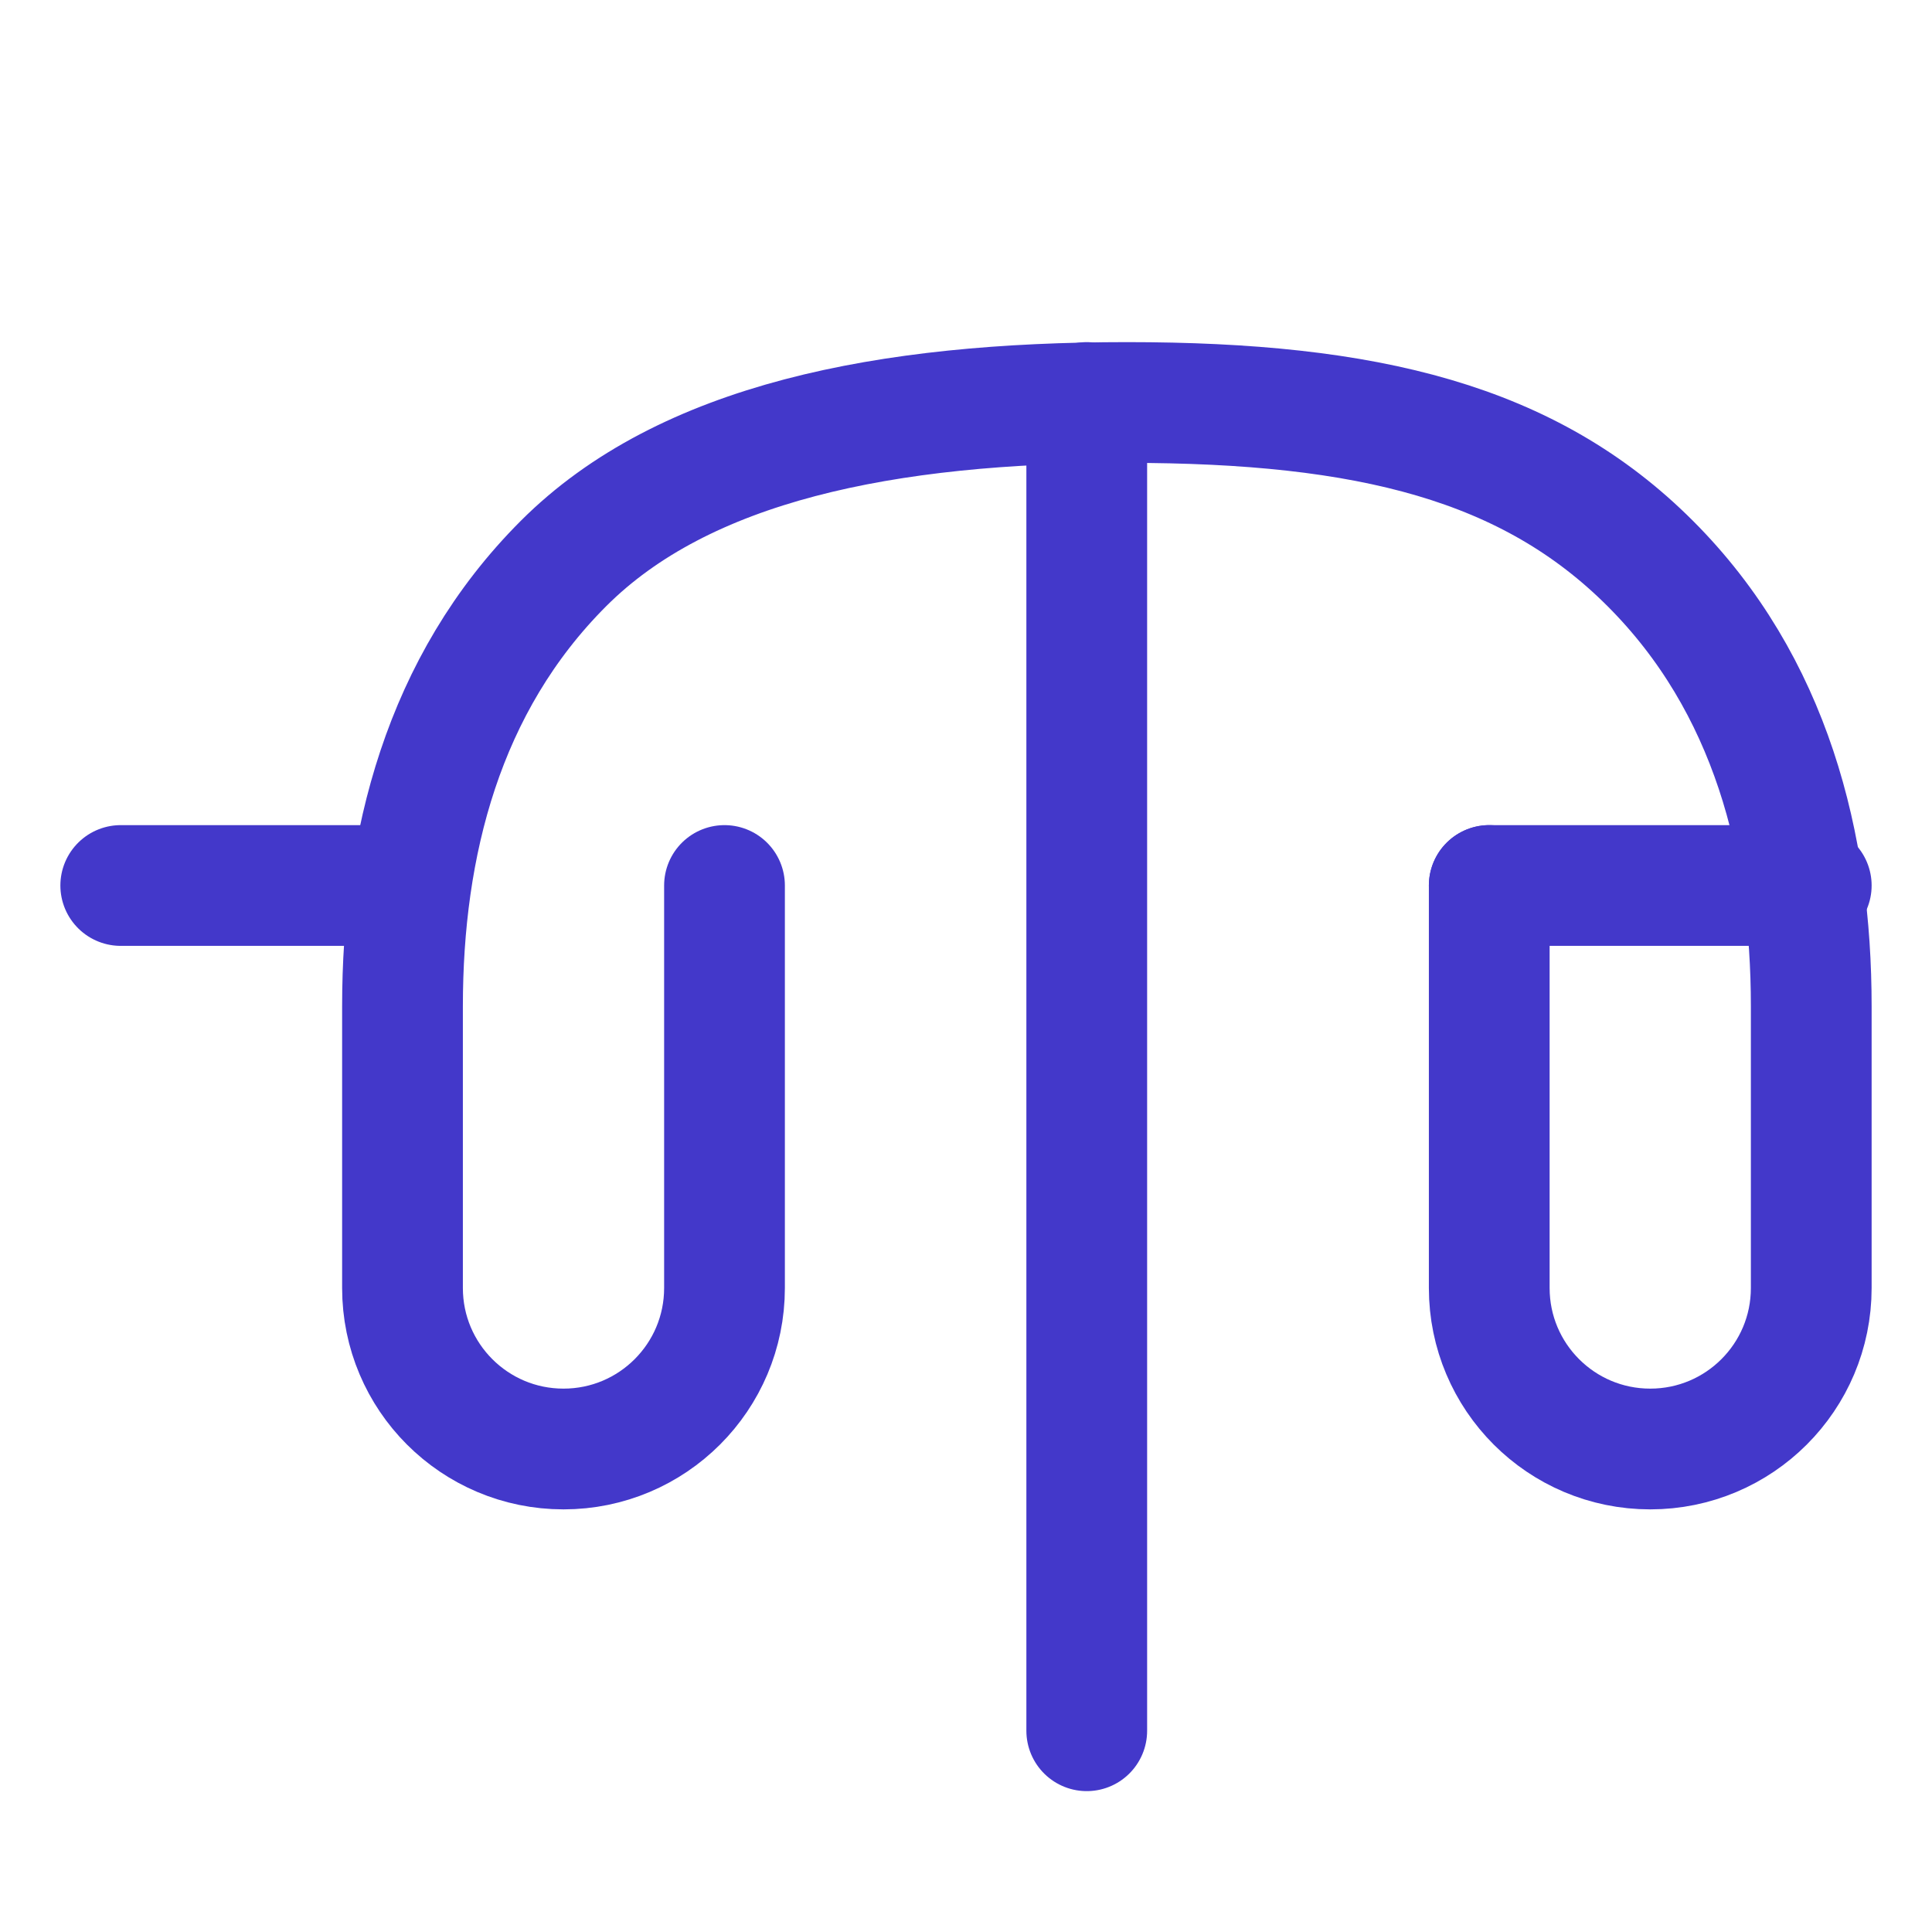 <?xml version="1.0" encoding="utf-8"?>
<svg width="800px" height="800px" viewBox="0 0 24 24" fill="none" xmlns="http://www.w3.org/2000/svg">
<path d="M9 11V16C9 17.105 8.105 18 7 18C5.895 18 5 17.105 5 16V12.5C5 10.5 5.5 8.5 7 7C8.5 5.5 11 5 14 5C17 5 19 5.5 20.5 7C22 8.5 22.5 10.5 22.5 12.5V16C22.5 17.105 21.605 18 20.5 18C19.395 18 18.5 17.105 18.5 16V11" stroke="#4338ca" stroke-width="1.5" stroke-linecap="round" stroke-linejoin="round"/>
<path d="M13.5 5V21.5" stroke="#4338ca" stroke-width="1.5" stroke-linecap="round" stroke-linejoin="round"/>
<path d="M1.5 11H5" stroke="#4338ca" stroke-width="1.5" stroke-linecap="round" stroke-linejoin="round"/>
<path d="M22.5 11H18.5" stroke="#4338ca" stroke-width="1.5" stroke-linecap="round" stroke-linejoin="round"/>
</svg>